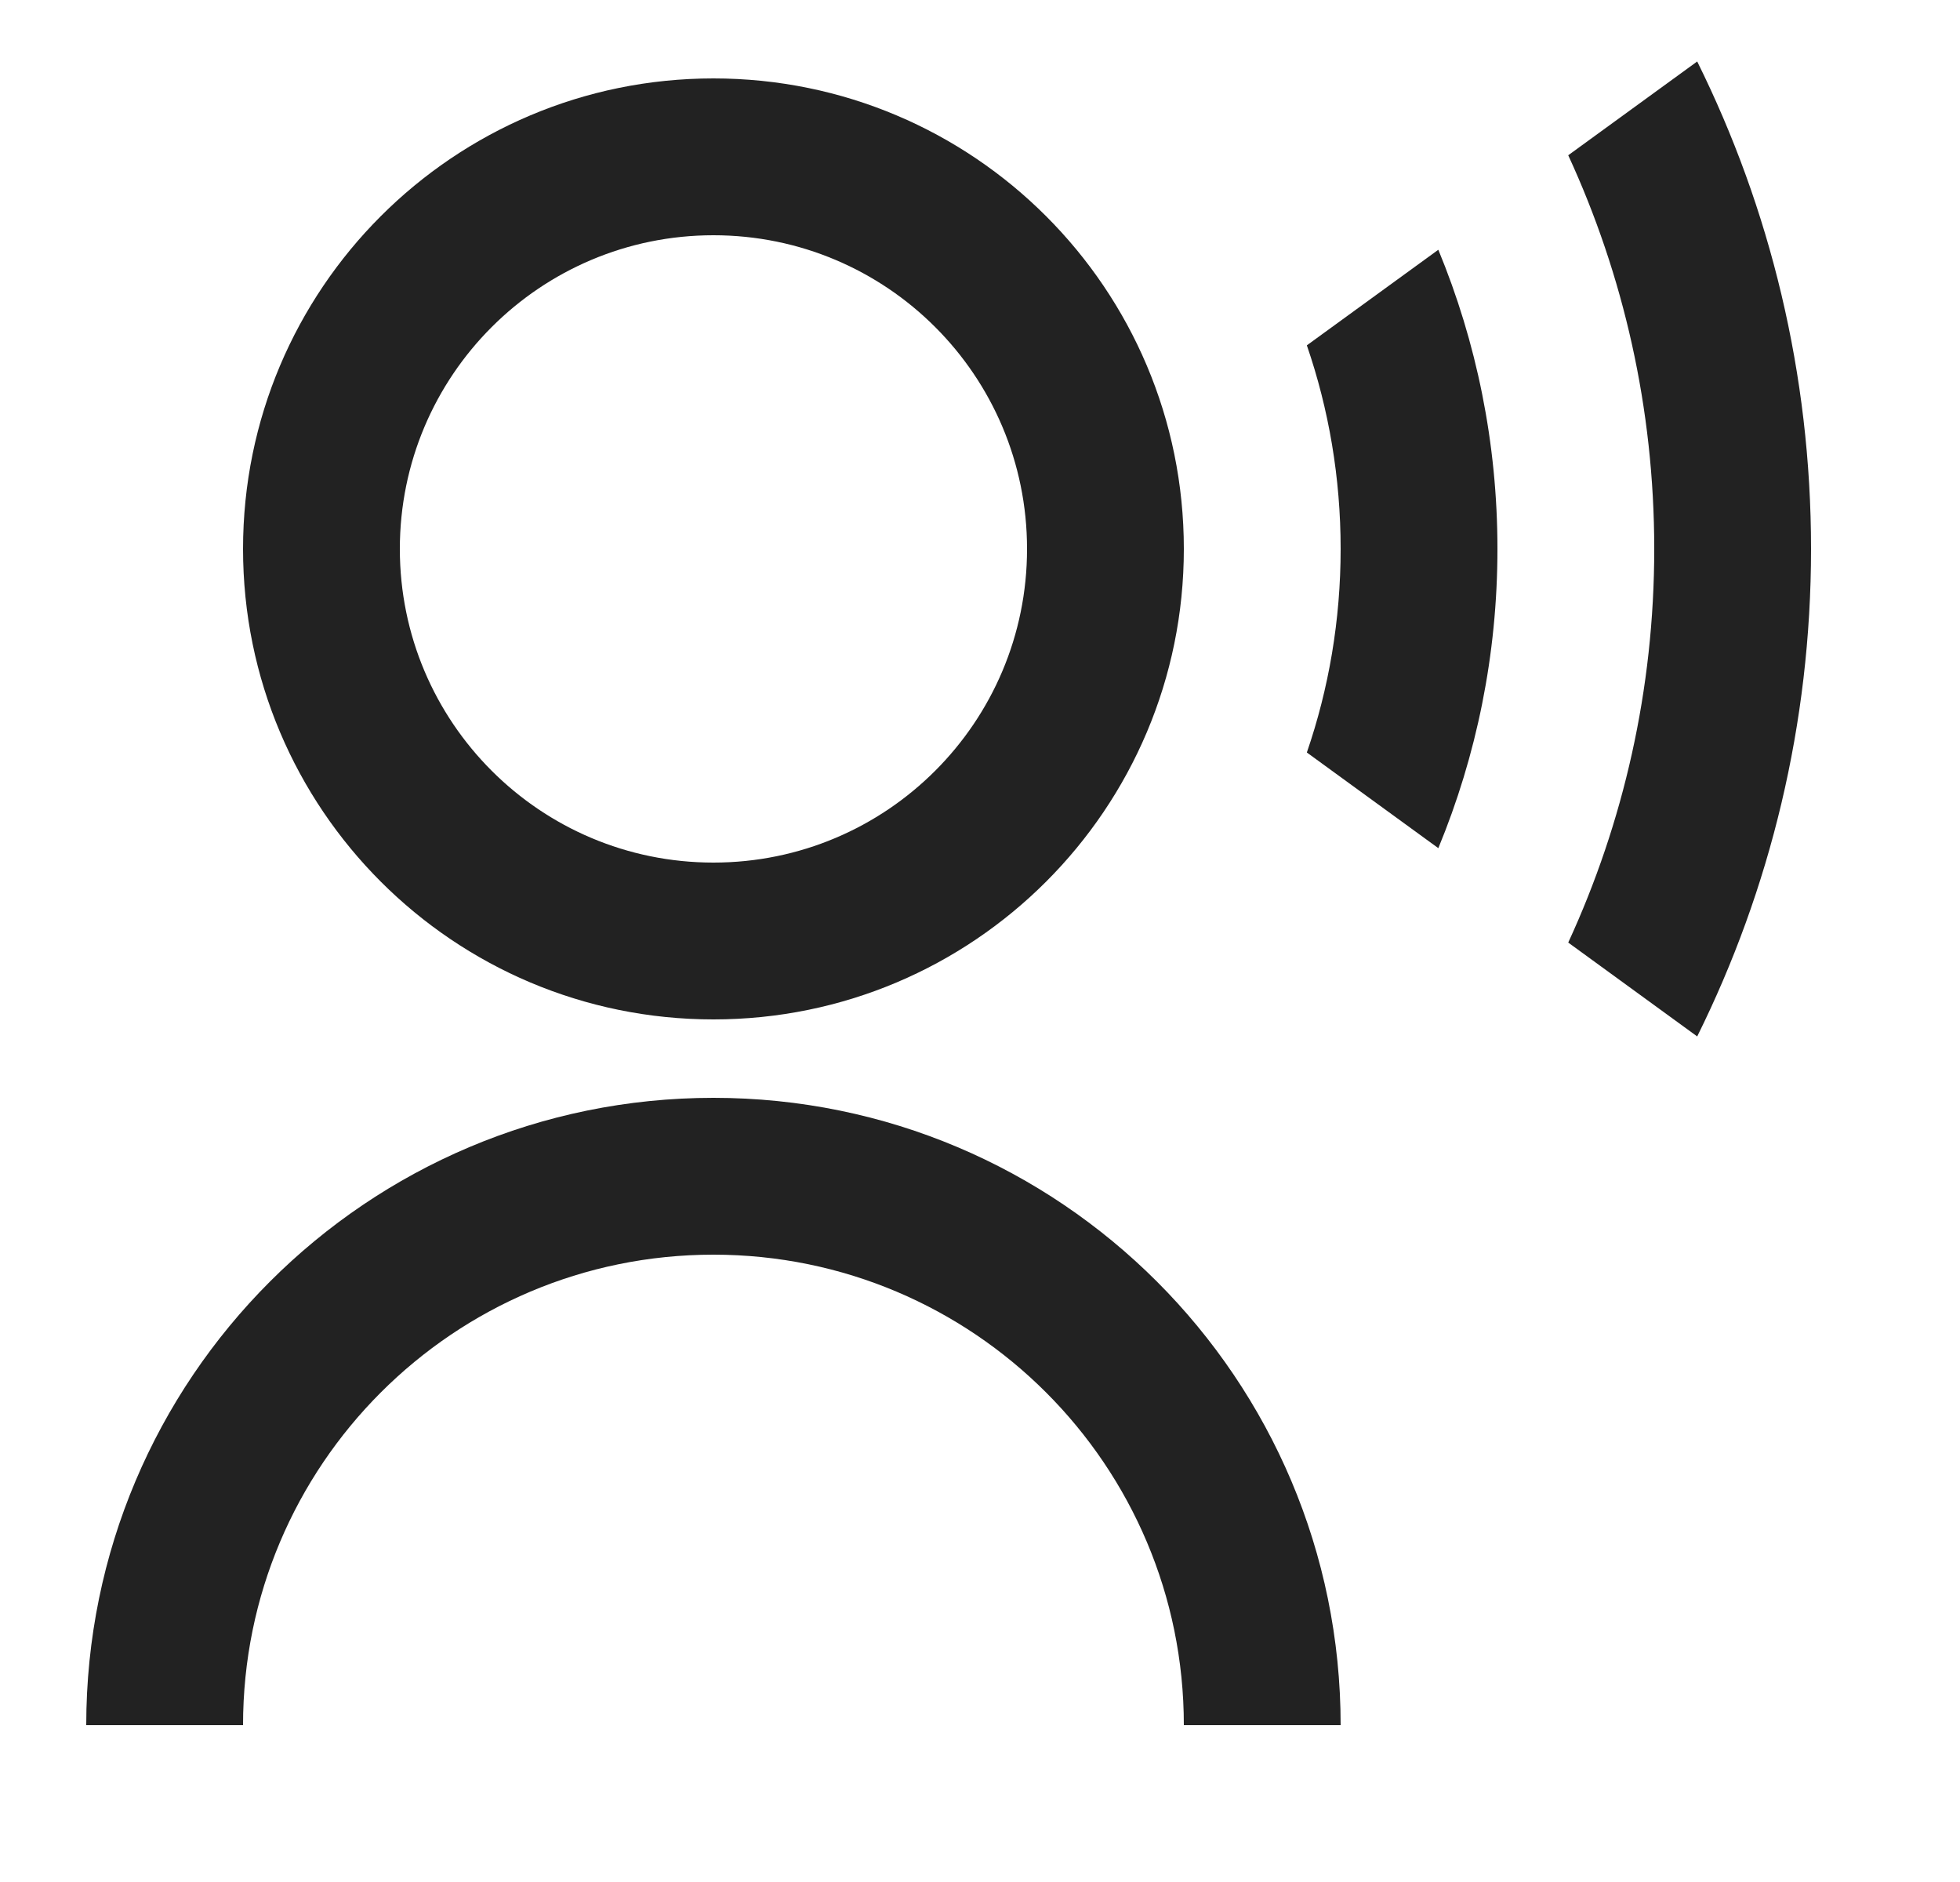 <svg width="25" height="24" viewBox="0 0 25 24" fill="none" xmlns="http://www.w3.org/2000/svg">
<path d="M1.1 22C1.1 17.582 4.682 14 9.1 14C13.518 14 17.1 17.582 17.1 22H15.1C15.1 18.686 12.414 16 9.1 16C5.786 16 3.1 18.686 3.1 22H1.1ZM9.1 13C5.785 13 3.1 10.315 3.1 7C3.1 3.685 5.785 1 9.1 1C12.415 1 15.1 3.685 15.1 7C15.1 10.315 12.415 13 9.1 13ZM9.1 11C11.31 11 13.1 9.21 13.1 7C13.1 4.79 11.31 3 9.1 3C6.89 3 5.1 4.79 5.1 7C5.1 9.21 6.89 11 9.1 11ZM21.648 0.784C22.577 2.657 23.1 4.767 23.1 7C23.1 9.233 22.577 11.344 21.648 13.217L20.003 12.02C20.707 10.493 21.1 8.792 21.1 7C21.1 5.208 20.707 3.507 20.003 1.98L21.648 0.784ZM18.346 3.185C18.832 4.36 19.1 5.649 19.1 7C19.1 8.351 18.832 9.64 18.346 10.816L16.669 9.596C16.949 8.782 17.1 7.909 17.1 7C17.1 6.091 16.949 5.218 16.669 4.404L18.346 3.185Z" fill="#222222"/>
</svg>
